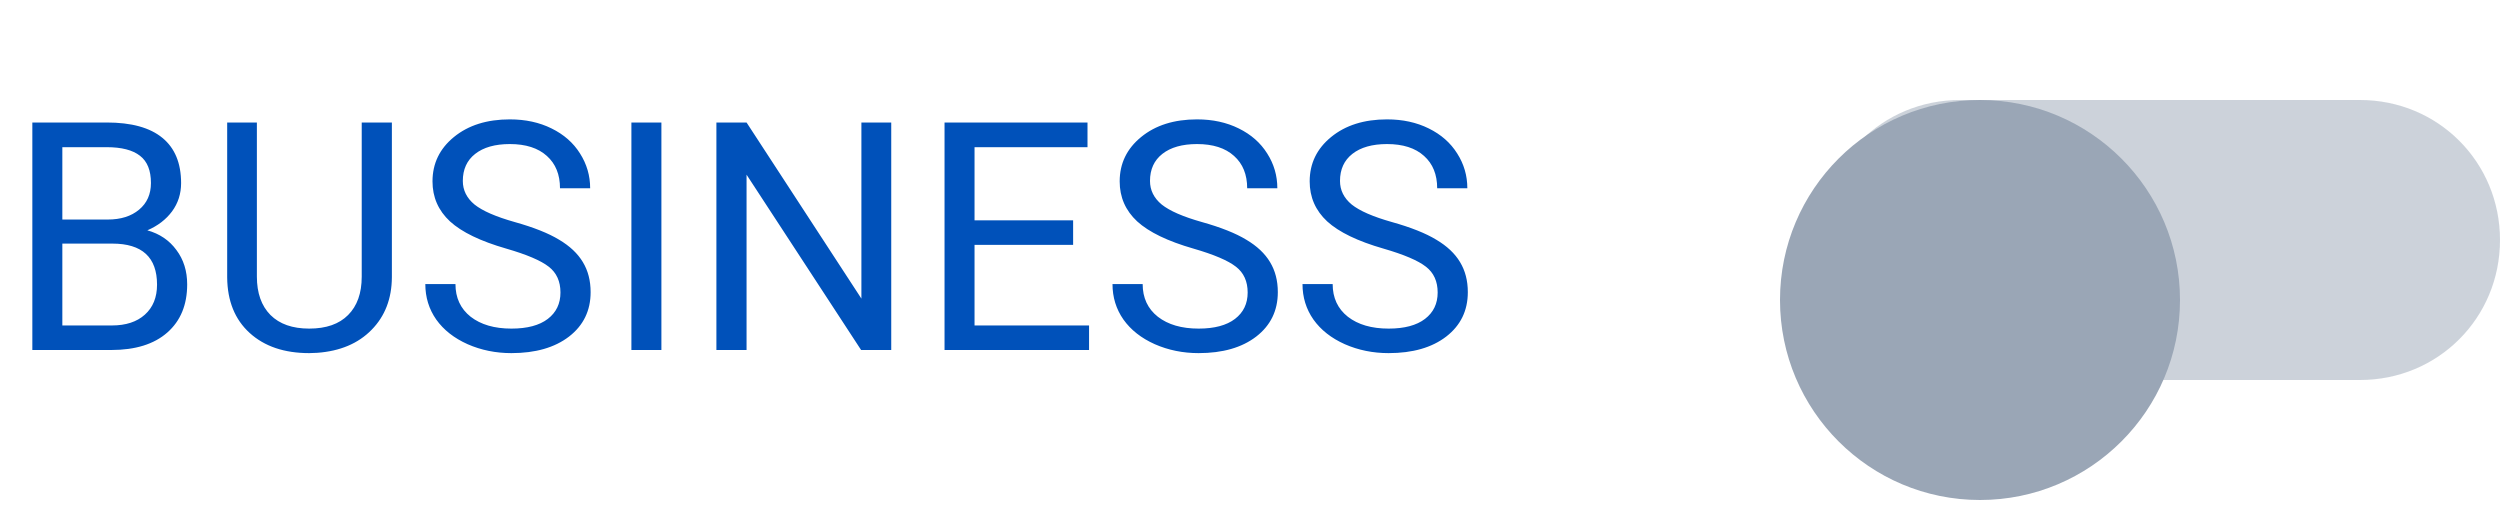 <svg width="125" height="26" viewBox="0 0 125 26" fill="none" xmlns="http://www.w3.org/2000/svg">
<path d="M1.617 17.5V6.125H5.336C6.57 6.125 7.497 6.38 8.117 6.891C8.742 7.401 9.055 8.156 9.055 9.156C9.055 9.688 8.904 10.159 8.602 10.57C8.299 10.977 7.888 11.292 7.367 11.516C7.982 11.688 8.466 12.016 8.82 12.5C9.18 12.979 9.359 13.552 9.359 14.219C9.359 15.24 9.029 16.042 8.367 16.625C7.706 17.208 6.771 17.5 5.562 17.5H1.617ZM3.117 12.18V16.273H5.594C6.292 16.273 6.841 16.094 7.242 15.734C7.648 15.37 7.852 14.87 7.852 14.234C7.852 12.865 7.107 12.18 5.617 12.18H3.117ZM3.117 10.977H5.383C6.039 10.977 6.562 10.812 6.953 10.484C7.349 10.156 7.547 9.711 7.547 9.148C7.547 8.523 7.365 8.07 7 7.789C6.635 7.503 6.081 7.359 5.336 7.359H3.117V10.977ZM19.594 6.125V13.859C19.588 14.932 19.25 15.81 18.578 16.492C17.912 17.174 17.005 17.557 15.859 17.641L15.461 17.656C14.216 17.656 13.224 17.32 12.484 16.648C11.745 15.977 11.37 15.052 11.359 13.875V6.125H12.844V13.828C12.844 14.651 13.07 15.292 13.523 15.75C13.977 16.203 14.622 16.43 15.461 16.43C16.31 16.43 16.958 16.203 17.406 15.75C17.859 15.297 18.086 14.659 18.086 13.836V6.125H19.594ZM25.312 12.43C24.026 12.06 23.088 11.607 22.5 11.07C21.917 10.529 21.625 9.862 21.625 9.07C21.625 8.174 21.982 7.435 22.695 6.852C23.414 6.263 24.346 5.969 25.492 5.969C26.273 5.969 26.969 6.12 27.578 6.422C28.193 6.724 28.667 7.141 29 7.672C29.338 8.203 29.508 8.784 29.508 9.414H28C28 8.727 27.781 8.188 27.344 7.797C26.906 7.401 26.289 7.203 25.492 7.203C24.753 7.203 24.174 7.367 23.758 7.695C23.346 8.018 23.141 8.469 23.141 9.047C23.141 9.51 23.336 9.904 23.727 10.227C24.122 10.544 24.792 10.836 25.734 11.102C26.682 11.367 27.422 11.662 27.953 11.984C28.49 12.302 28.885 12.675 29.141 13.102C29.401 13.529 29.531 14.031 29.531 14.609C29.531 15.531 29.172 16.271 28.453 16.828C27.734 17.38 26.773 17.656 25.57 17.656C24.789 17.656 24.06 17.508 23.383 17.211C22.706 16.909 22.182 16.497 21.812 15.977C21.448 15.456 21.266 14.865 21.266 14.203H22.773C22.773 14.891 23.026 15.435 23.531 15.836C24.042 16.232 24.721 16.43 25.57 16.43C26.362 16.43 26.969 16.268 27.391 15.945C27.812 15.622 28.023 15.182 28.023 14.625C28.023 14.068 27.828 13.638 27.438 13.336C27.047 13.029 26.338 12.727 25.312 12.43ZM33.07 17.5H31.57V6.125H33.07V17.5ZM44.562 17.5H43.055L37.328 8.734V17.5H35.82V6.125H37.328L43.07 14.93V6.125H44.562V17.5ZM53.656 12.242H48.727V16.273H54.453V17.5H47.227V6.125H54.375V7.359H48.727V11.016H53.656V12.242ZM59.672 12.43C58.385 12.06 57.448 11.607 56.859 11.07C56.276 10.529 55.984 9.862 55.984 9.07C55.984 8.174 56.341 7.435 57.055 6.852C57.773 6.263 58.706 5.969 59.852 5.969C60.633 5.969 61.328 6.12 61.938 6.422C62.552 6.724 63.026 7.141 63.359 7.672C63.698 8.203 63.867 8.784 63.867 9.414H62.359C62.359 8.727 62.141 8.188 61.703 7.797C61.266 7.401 60.648 7.203 59.852 7.203C59.112 7.203 58.534 7.367 58.117 7.695C57.706 8.018 57.5 8.469 57.5 9.047C57.5 9.51 57.695 9.904 58.086 10.227C58.482 10.544 59.151 10.836 60.094 11.102C61.042 11.367 61.781 11.662 62.312 11.984C62.849 12.302 63.245 12.675 63.5 13.102C63.76 13.529 63.891 14.031 63.891 14.609C63.891 15.531 63.531 16.271 62.812 16.828C62.094 17.38 61.133 17.656 59.93 17.656C59.148 17.656 58.419 17.508 57.742 17.211C57.065 16.909 56.542 16.497 56.172 15.977C55.807 15.456 55.625 14.865 55.625 14.203H57.133C57.133 14.891 57.385 15.435 57.891 15.836C58.401 16.232 59.081 16.43 59.93 16.43C60.721 16.43 61.328 16.268 61.75 15.945C62.172 15.622 62.383 15.182 62.383 14.625C62.383 14.068 62.188 13.638 61.797 13.336C61.406 13.029 60.698 12.727 59.672 12.43ZM69.172 12.43C67.885 12.06 66.948 11.607 66.359 11.07C65.776 10.529 65.484 9.862 65.484 9.07C65.484 8.174 65.841 7.435 66.555 6.852C67.273 6.263 68.206 5.969 69.352 5.969C70.133 5.969 70.828 6.12 71.438 6.422C72.052 6.724 72.526 7.141 72.859 7.672C73.198 8.203 73.367 8.784 73.367 9.414H71.859C71.859 8.727 71.641 8.188 71.203 7.797C70.766 7.401 70.148 7.203 69.352 7.203C68.612 7.203 68.034 7.367 67.617 7.695C67.206 8.018 67 8.469 67 9.047C67 9.51 67.195 9.904 67.586 10.227C67.982 10.544 68.651 10.836 69.594 11.102C70.542 11.367 71.281 11.662 71.812 11.984C72.349 12.302 72.745 12.675 73 13.102C73.26 13.529 73.391 14.031 73.391 14.609C73.391 15.531 73.031 16.271 72.312 16.828C71.594 17.38 70.633 17.656 69.43 17.656C68.648 17.656 67.919 17.508 67.242 17.211C66.565 16.909 66.042 16.497 65.672 15.977C65.307 15.456 65.125 14.865 65.125 14.203H66.633C66.633 14.891 66.885 15.435 67.391 15.836C67.901 16.232 68.581 16.43 69.43 16.43C70.221 16.43 70.828 16.268 71.25 15.945C71.672 15.622 71.883 15.182 71.883 14.625C71.883 14.068 71.688 13.638 71.297 13.336C70.906 13.029 70.198 12.727 69.172 12.43Z" fill="#0051BA"/>
<path opacity="0.5" fill-rule="evenodd" clip-rule="evenodd" d="M91 12C91 15.9 94.1 19 98 19H118C121.9 19 125 15.9 125 12C125 8.1 121.9 5 118 5H98C94.1 5 91 8.1 91 12Z" fill="#9AA6B6"/>
<g filter="url(#filter0_ddd_759_282)">
<path fill-rule="evenodd" clip-rule="evenodd" d="M99 22C93.477 22 89 17.523 89 12C89 6.477 93.477 2 99 2C104.523 2 109 6.477 109 12C109 17.523 104.523 22 99 22Z" fill="#9AA6B6"/>
</g>
<defs>
<filter id="filter0_ddd_759_282" x="86" y="0" width="26" height="26" filterUnits="userSpaceOnUse" color-interpolation-filters="sRGB">
<feFlood flood-opacity="0" result="BackgroundImageFix"/>
<feColorMatrix in="SourceAlpha" type="matrix" values="0 0 0 0 0 0 0 0 0 0 0 0 0 0 0 0 0 0 127 0" result="hardAlpha"/>
<feOffset dy="1"/>
<feGaussianBlur stdDeviation="1.5"/>
<feColorMatrix type="matrix" values="0 0 0 0 0 0 0 0 0 0 0 0 0 0 0 0 0 0 0.2 0"/>
<feBlend mode="normal" in2="BackgroundImageFix" result="effect1_dropShadow_759_282"/>
<feColorMatrix in="SourceAlpha" type="matrix" values="0 0 0 0 0 0 0 0 0 0 0 0 0 0 0 0 0 0 127 0" result="hardAlpha"/>
<feOffset dy="2"/>
<feGaussianBlur stdDeviation="1"/>
<feColorMatrix type="matrix" values="0 0 0 0 0 0 0 0 0 0 0 0 0 0 0 0 0 0 0.12 0"/>
<feBlend mode="normal" in2="effect1_dropShadow_759_282" result="effect2_dropShadow_759_282"/>
<feColorMatrix in="SourceAlpha" type="matrix" values="0 0 0 0 0 0 0 0 0 0 0 0 0 0 0 0 0 0 127 0" result="hardAlpha"/>
<feOffset/>
<feGaussianBlur stdDeviation="1"/>
<feColorMatrix type="matrix" values="0 0 0 0 0 0 0 0 0 0 0 0 0 0 0 0 0 0 0.14 0"/>
<feBlend mode="normal" in2="effect2_dropShadow_759_282" result="effect3_dropShadow_759_282"/>
<feBlend mode="normal" in="SourceGraphic" in2="effect3_dropShadow_759_282" result="shape"/>
</filter>
</defs>
</svg>
